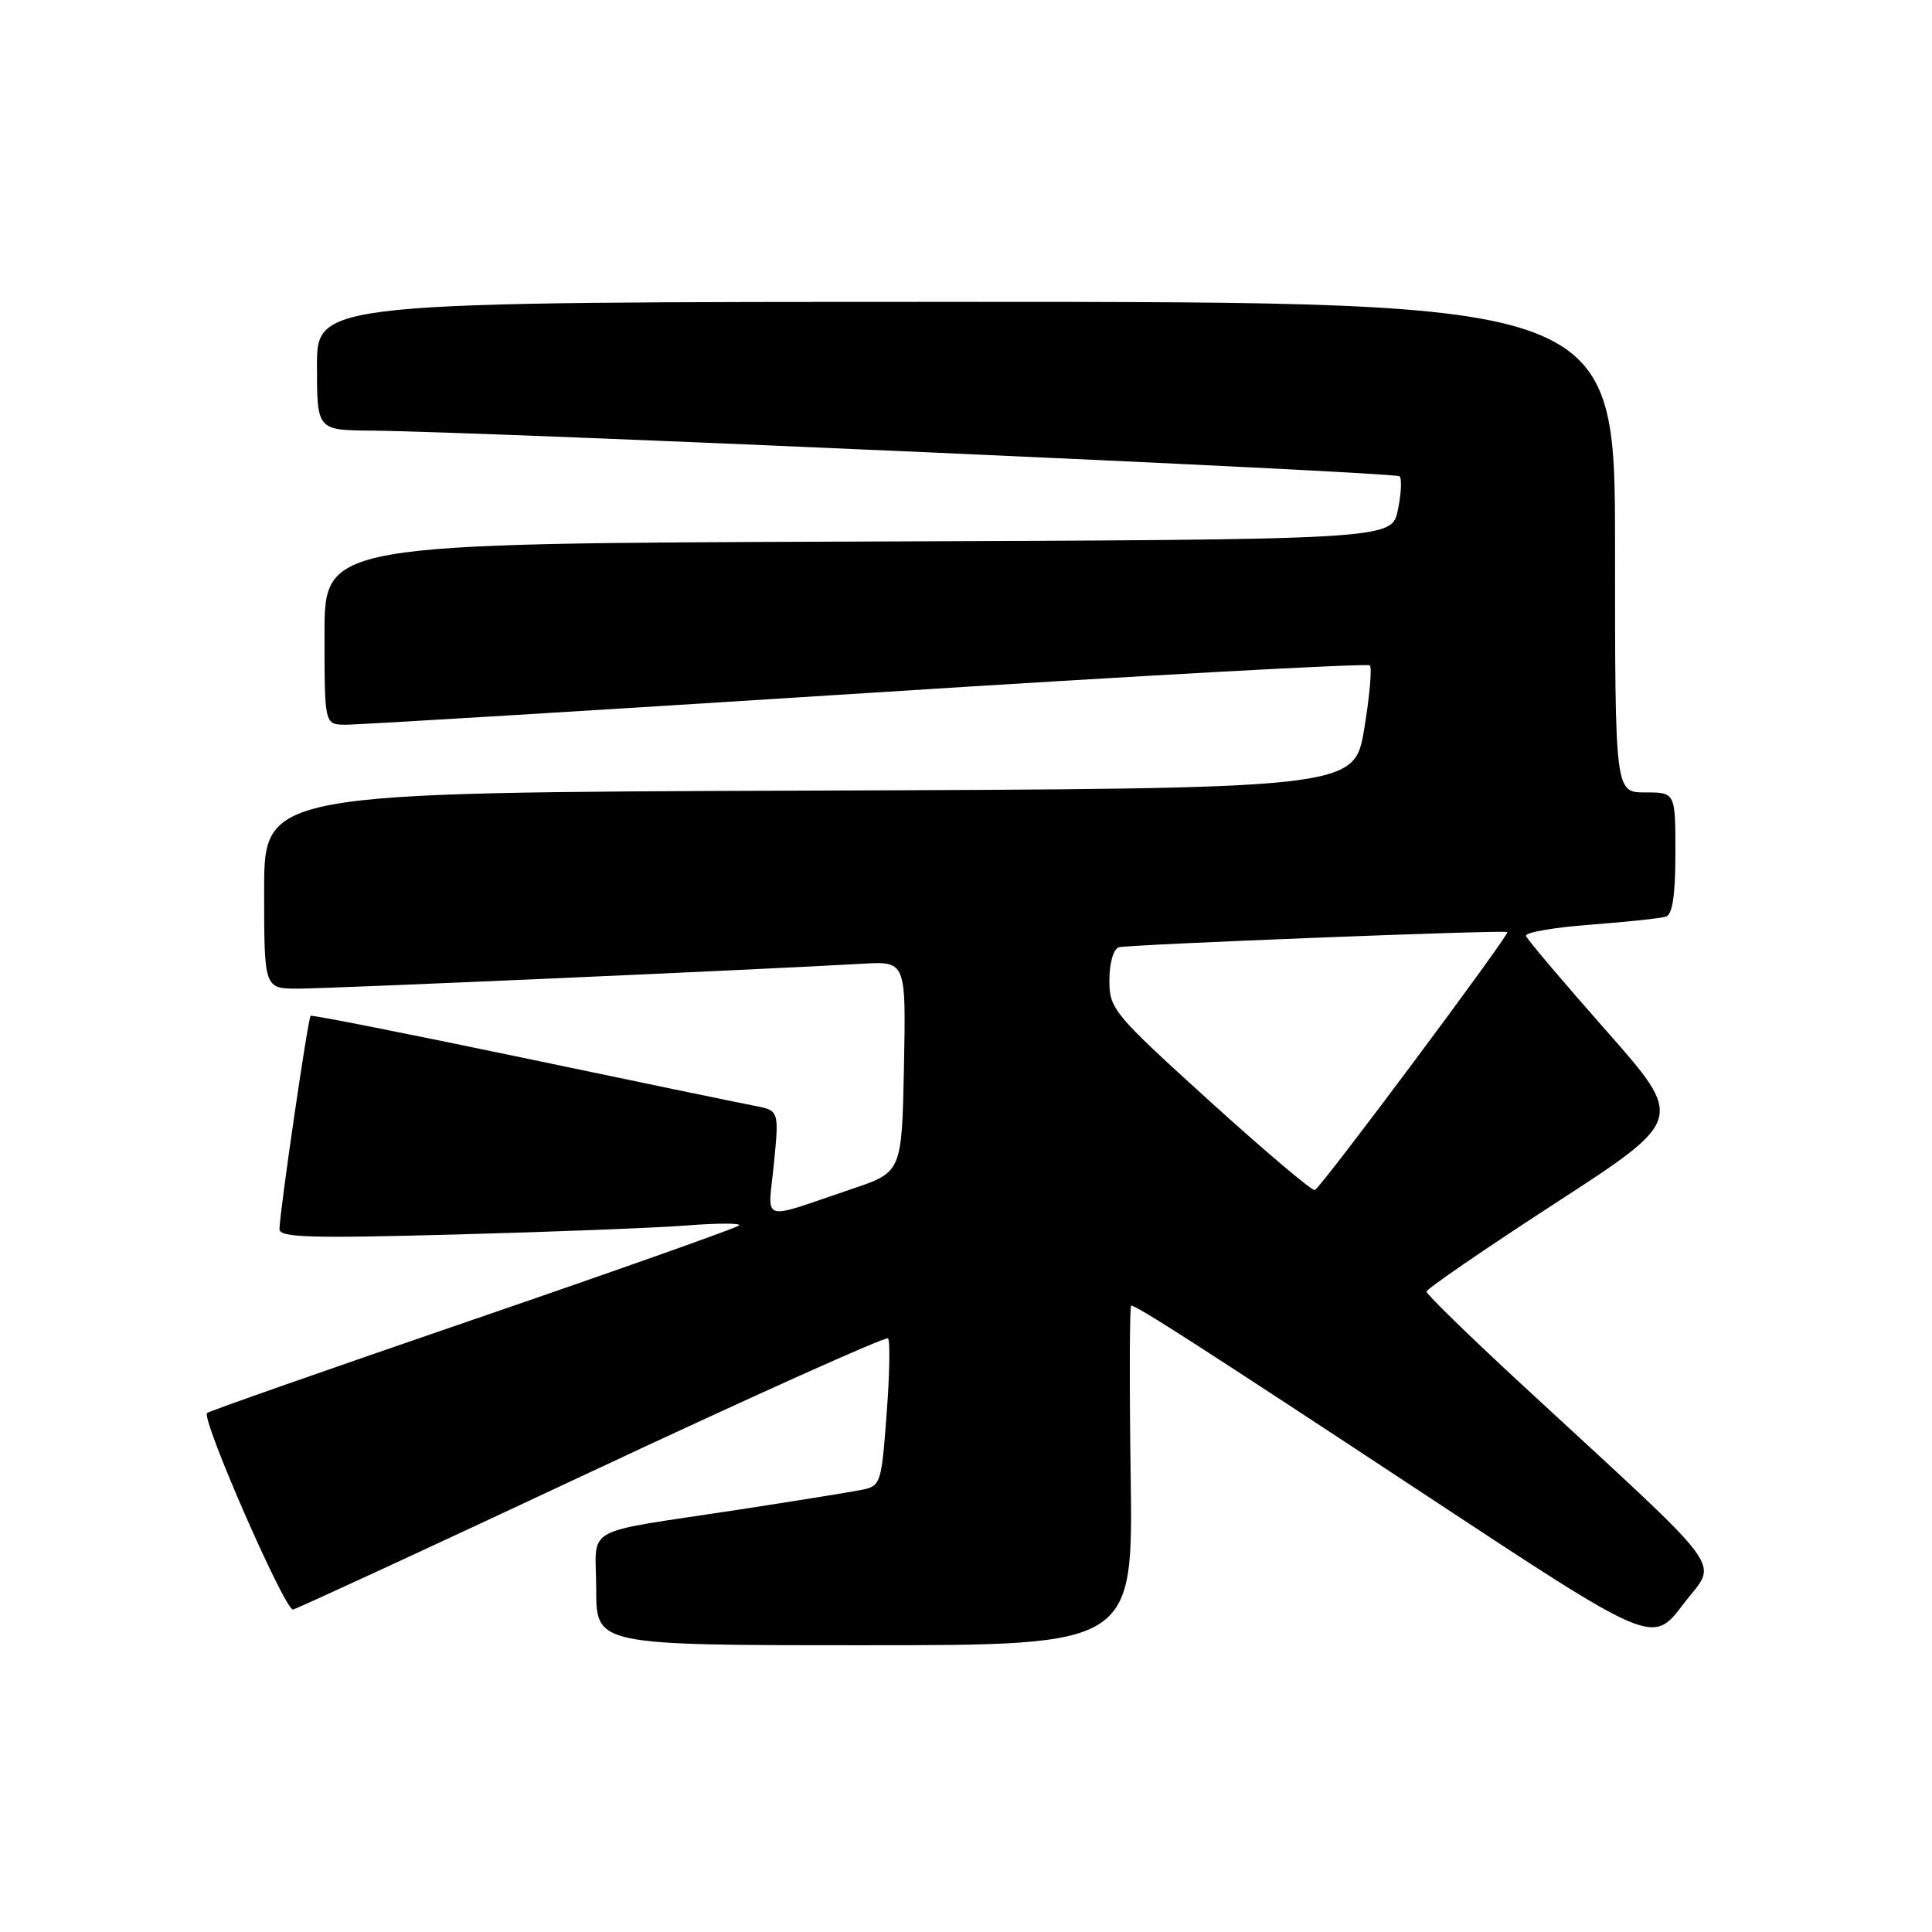 <?xml version="1.0" encoding="UTF-8" standalone="no"?>
<!DOCTYPE svg PUBLIC "-//W3C//DTD SVG 1.1//EN" "http://www.w3.org/Graphics/SVG/1.1/DTD/svg11.dtd" >
<svg xmlns="http://www.w3.org/2000/svg" xmlns:xlink="http://www.w3.org/1999/xlink" version="1.1" viewBox="0 0 256 256">
 <g >
 <path fill="currentColor"
d=" M 149.82 195.50 C 149.64 183.12 149.68 173.00 149.89 173.00 C 150.63 173.00 159.61 178.78 189.24 198.32 C 218.98 217.93 218.98 217.93 223.03 212.58 C 227.61 206.51 229.74 209.41 201.75 183.55 C 194.74 177.07 189.01 171.49 189.02 171.14 C 189.03 170.79 196.72 165.51 206.12 159.41 C 223.20 148.32 223.20 148.32 212.85 136.59 C 207.16 130.14 202.36 124.48 202.20 124.02 C 202.03 123.56 205.86 122.89 210.70 122.53 C 215.54 122.16 220.06 121.68 220.75 121.46 C 221.61 121.19 222.00 118.58 222.00 113.03 C 222.00 105.00 222.00 105.00 218.00 105.00 C 214.00 105.00 214.00 105.00 214.00 72.50 C 214.00 40.00 214.00 40.00 128.00 40.00 C 42.00 40.00 42.00 40.00 42.00 48.50 C 42.00 57.00 42.00 57.00 49.25 57.06 C 64.12 57.19 184.89 62.55 185.45 63.11 C 185.77 63.44 185.67 65.45 185.22 67.60 C 184.41 71.50 184.41 71.50 113.71 71.76 C 43.00 72.01 43.00 72.01 43.00 84.01 C 43.00 96.00 43.00 96.00 45.75 96.03 C 47.26 96.05 78.30 94.16 114.72 91.84 C 151.14 89.51 181.20 87.86 181.51 88.17 C 181.82 88.48 181.48 92.28 180.76 96.62 C 179.44 104.50 179.44 104.50 107.22 104.76 C 35.00 105.01 35.00 105.01 35.00 118.01 C 35.00 131.00 35.00 131.00 39.51 131.00 C 43.59 131.00 100.28 128.50 114.28 127.70 C 120.05 127.37 120.05 127.37 119.78 141.34 C 119.50 155.32 119.50 155.32 112.83 157.56 C 100.45 161.74 101.76 162.17 102.55 154.16 C 103.24 147.14 103.24 147.14 99.87 146.50 C 98.02 146.15 84.12 143.27 69.00 140.10 C 53.88 136.94 41.35 134.46 41.16 134.60 C 40.82 134.85 37.09 160.34 37.03 162.86 C 37.01 163.98 41.03 164.10 60.25 163.58 C 73.04 163.24 86.88 162.70 91.00 162.38 C 95.12 162.06 98.24 162.06 97.93 162.38 C 97.62 162.70 81.73 168.33 62.61 174.89 C 43.49 181.45 27.66 187.00 27.44 187.23 C 26.64 188.03 37.79 213.50 38.83 213.27 C 39.41 213.14 57.27 204.89 78.51 194.93 C 99.76 184.97 117.39 177.05 117.67 177.34 C 117.96 177.63 117.88 182.14 117.48 187.38 C 116.79 196.62 116.70 196.91 114.14 197.42 C 112.69 197.71 105.42 198.88 98.00 200.02 C 76.59 203.30 79.00 201.96 79.00 210.58 C 79.00 218.00 79.00 218.00 114.57 218.00 C 150.14 218.00 150.14 218.00 149.82 195.50 Z  M 160.25 145.87 C 147.51 134.31 147.00 133.69 147.00 129.89 C 147.00 127.61 147.53 125.76 148.25 125.52 C 149.36 125.16 199.16 123.20 199.73 123.50 C 200.14 123.72 174.95 157.50 174.22 157.69 C 173.82 157.80 167.54 152.48 160.25 145.87 Z "/>
</g>
</svg>